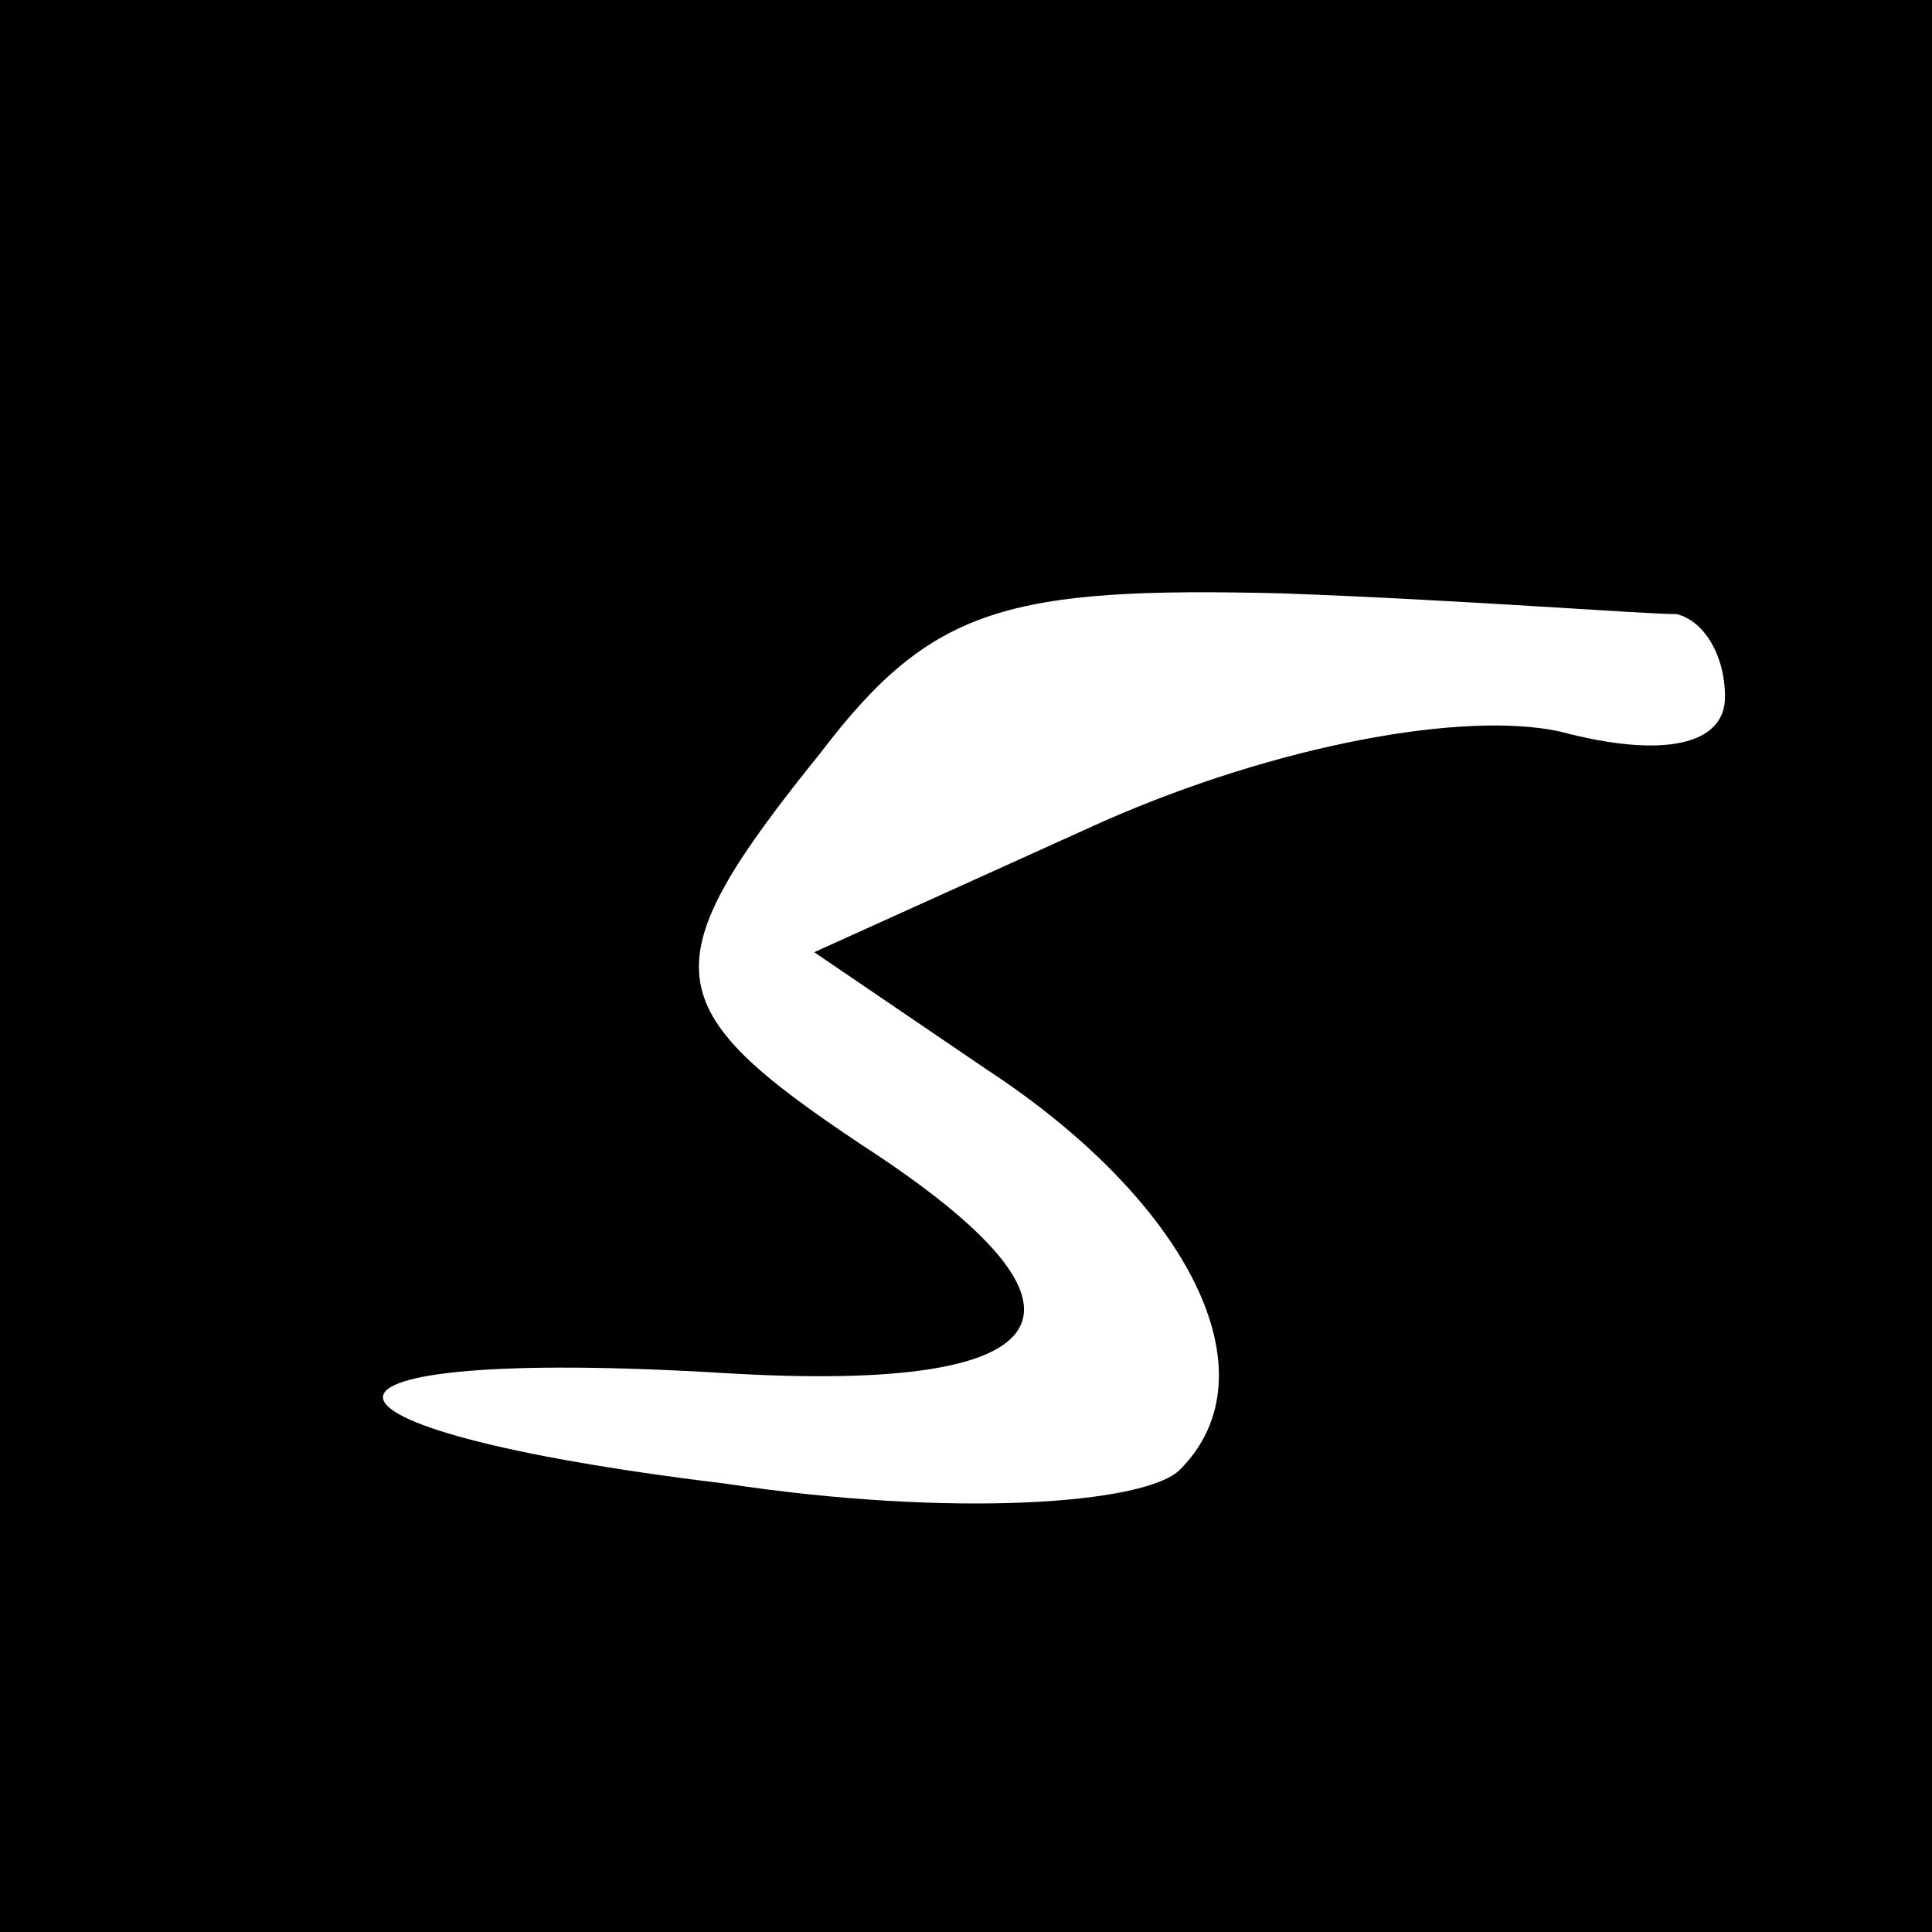 <?xml version="1.0" standalone="no"?>
<!DOCTYPE svg PUBLIC "-//W3C//DTD SVG 20010904//EN"
 "http://www.w3.org/TR/2001/REC-SVG-20010904/DTD/svg10.dtd">
<svg version="1.0" xmlns="http://www.w3.org/2000/svg"
 width="28pt" height="28pt" viewBox="0 0 28 28"
 preserveAspectRatio="xMidYMid meet">
<g transform="translate(0,28) scale(0.1,-0.1)"
fill="#000000" stroke="none">
<path d="M0 140 l0 -140 140 0 140 0 0 140 0 140 -140 0 -140 0 0 -140z m243
51 c4 -1 7 -6 7 -12 0 -7 -9 -9 -24 -5 -14 3 -41 -2 -66 -13 l-42 -19 25 -17
c29 -19 42 -44 28 -58 -5 -5 -33 -7 -66 -2 -66 8 -66 20 0 16 50 -3 57 9 20
33 -30 20 -31 26 -6 57 16 21 27 24 67 23 27 -1 52 -3 57 -3z"/>
</g>
</svg>
